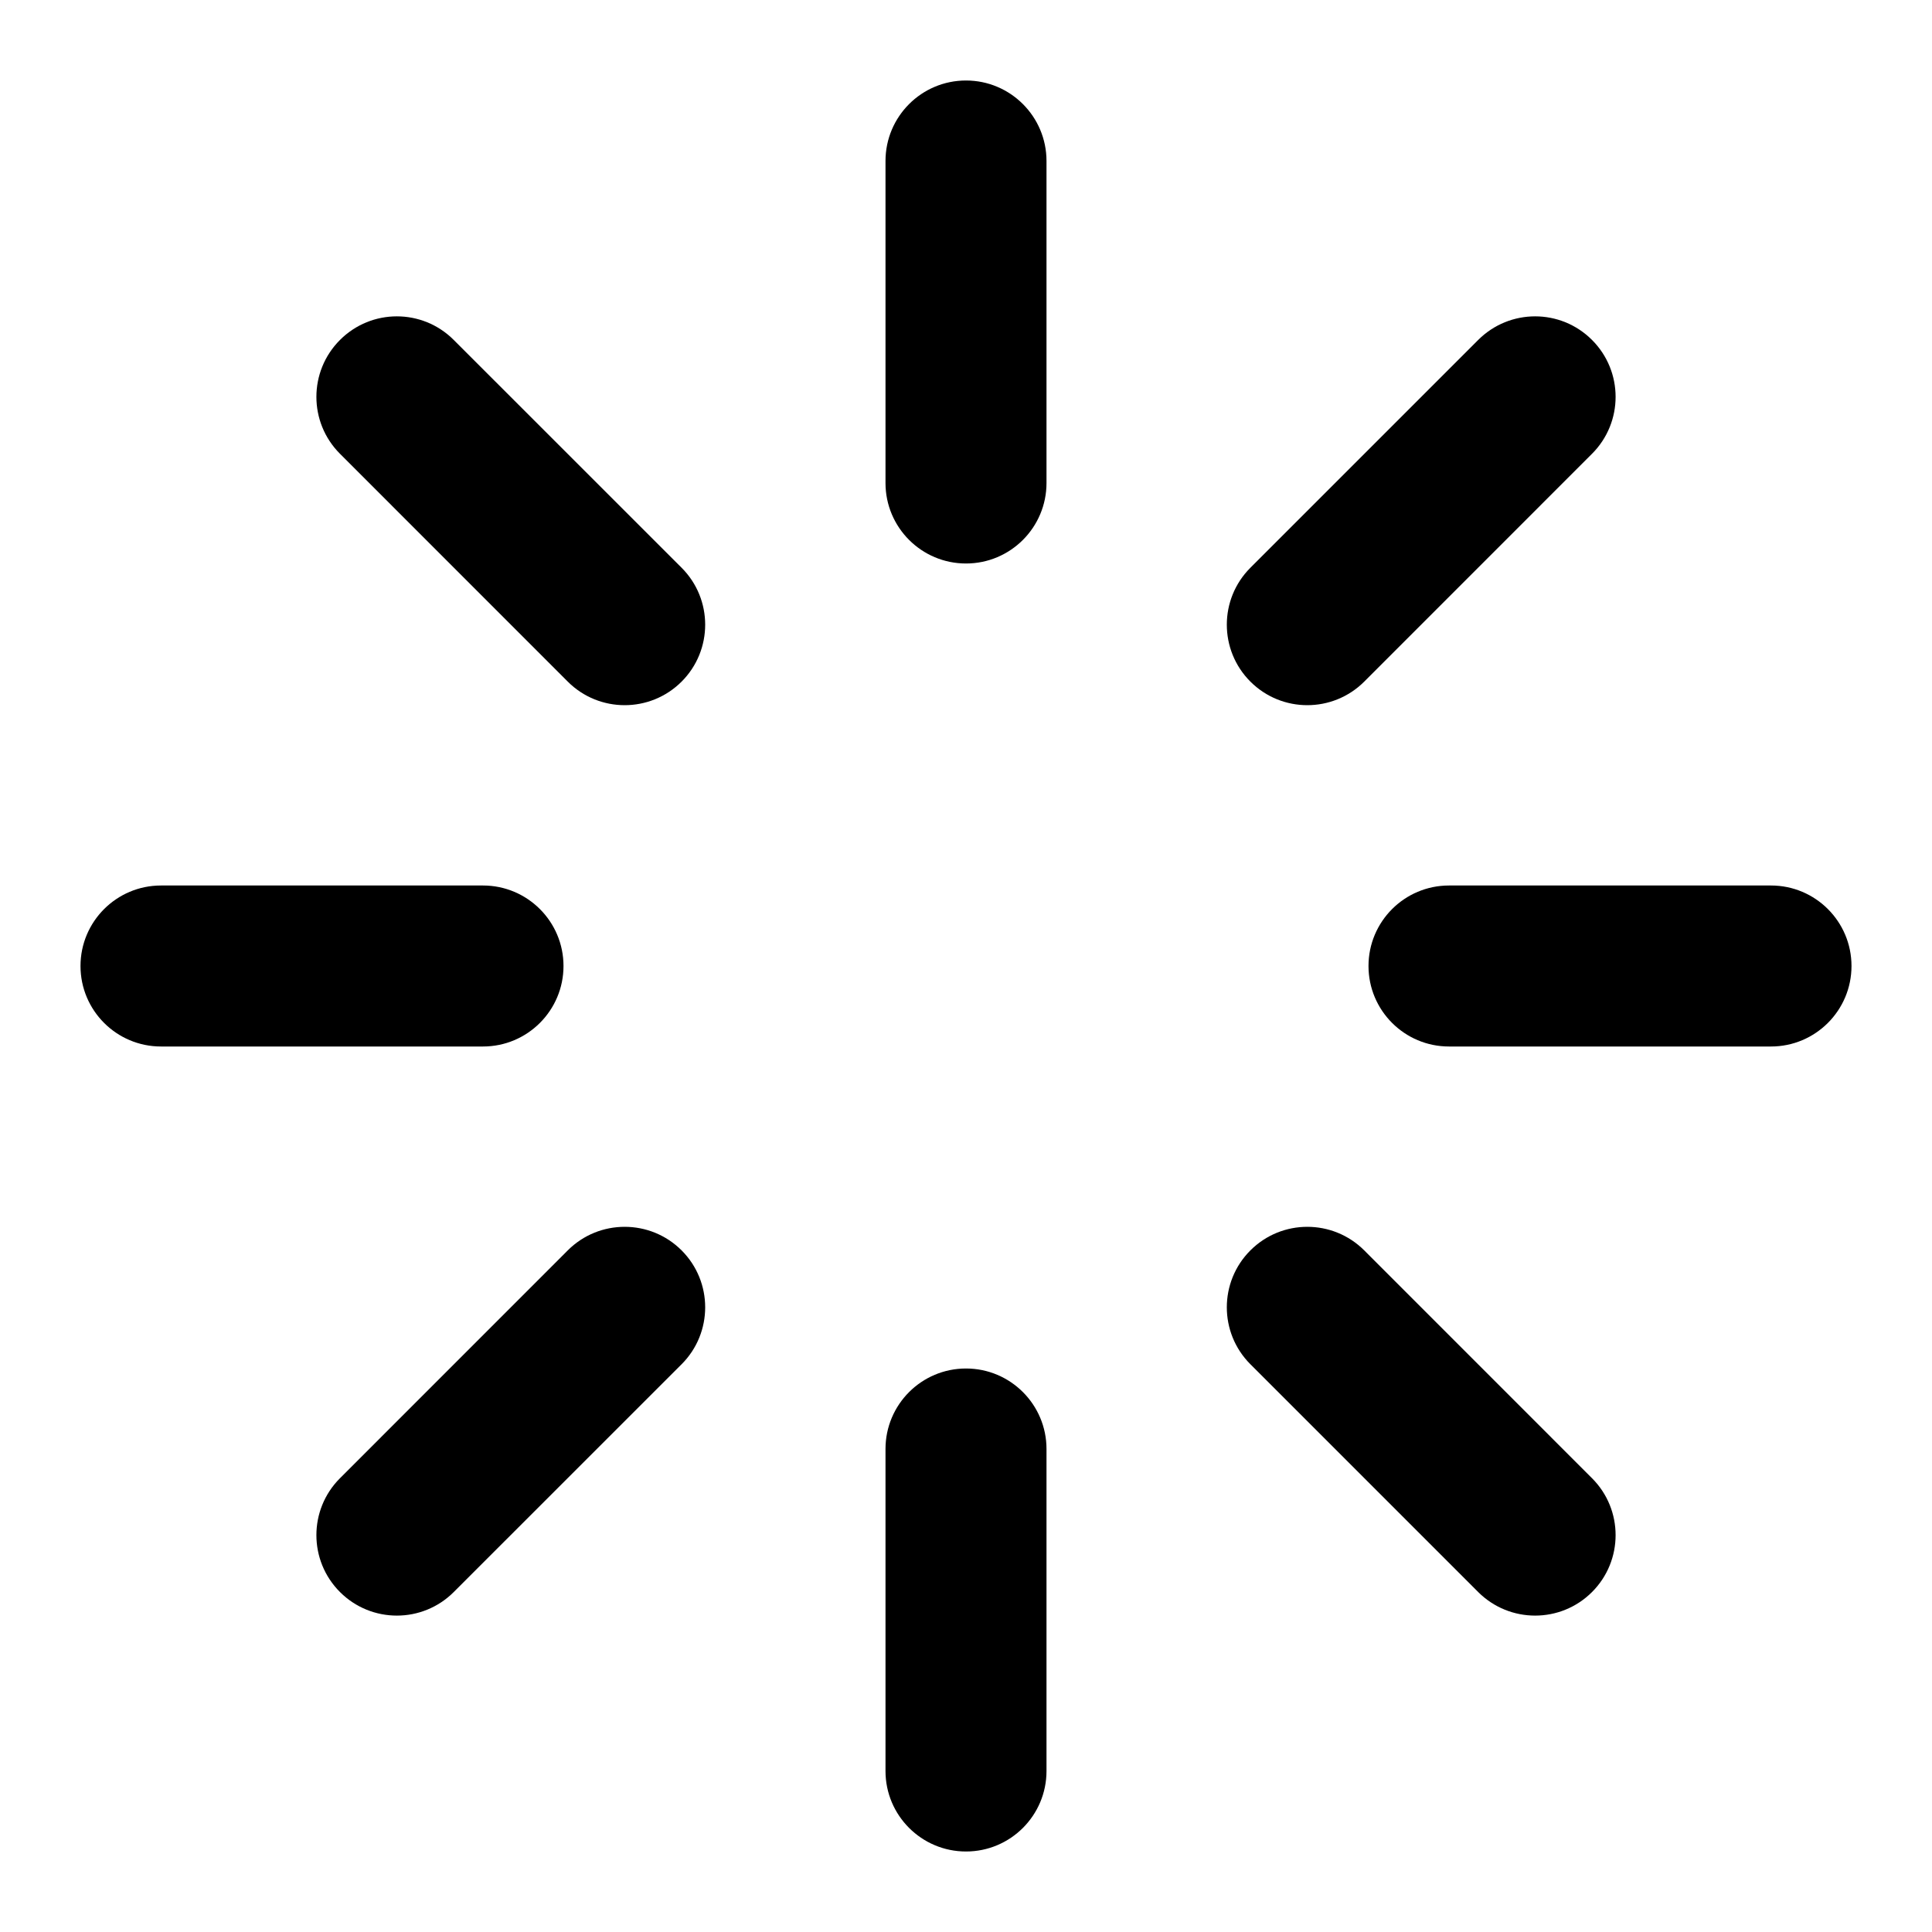 <svg width="30" height="30" viewBox="0 0 30 30" fill="none" xmlns="http://www.w3.org/2000/svg">
<path fill-rule="evenodd" clip-rule="evenodd" d="M15 1.25C15.69 1.25 16.25 1.81 16.25 2.5V7.5C16.25 8.19 15.69 8.75 15 8.75C14.31 8.75 13.75 8.19 13.75 7.5V2.5C13.75 1.81 14.31 1.25 15 1.25Z" fill="black"/>
<path fill-rule="evenodd" clip-rule="evenodd" d="M15 21.25C15.69 21.25 16.25 21.81 16.25 22.5V27.5C16.25 28.19 15.69 28.75 15 28.75C14.31 28.75 13.75 28.19 13.75 27.5V22.5C13.75 21.81 14.31 21.25 15 21.25Z" fill="black"/>
<path fill-rule="evenodd" clip-rule="evenodd" d="M5.279 5.279C5.767 4.79 6.558 4.79 7.046 5.279L10.584 8.816C11.072 9.304 11.072 10.096 10.584 10.584C10.096 11.072 9.304 11.072 8.816 10.584L5.279 7.046C4.791 6.558 4.791 5.767 5.279 5.279Z" fill="black"/>
<path fill-rule="evenodd" clip-rule="evenodd" d="M19.416 19.416C19.904 18.928 20.695 18.928 21.184 19.416L24.721 22.954C25.209 23.442 25.209 24.233 24.721 24.721C24.233 25.209 23.442 25.209 22.953 24.721L19.416 21.184C18.928 20.696 18.928 19.904 19.416 19.416Z" fill="black"/>
<path fill-rule="evenodd" clip-rule="evenodd" d="M1.25 15C1.25 14.31 1.81 13.75 2.5 13.75H7.5C8.19 13.75 8.75 14.31 8.75 15C8.75 15.69 8.19 16.25 7.5 16.25H2.5C1.81 16.25 1.25 15.69 1.25 15Z" fill="black"/>
<path fill-rule="evenodd" clip-rule="evenodd" d="M21.25 15C21.25 14.31 21.81 13.75 22.5 13.75H27.5C28.19 13.75 28.75 14.31 28.75 15C28.75 15.69 28.19 16.25 27.5 16.25H22.5C21.81 16.25 21.25 15.69 21.25 15Z" fill="black"/>
<path fill-rule="evenodd" clip-rule="evenodd" d="M10.584 19.416C11.072 19.904 11.072 20.696 10.584 21.184L7.046 24.721C6.558 25.209 5.767 25.209 5.279 24.721C4.791 24.233 4.791 23.442 5.279 22.954L8.816 19.416C9.304 18.928 10.096 18.928 10.584 19.416Z" fill="black"/>
<path fill-rule="evenodd" clip-rule="evenodd" d="M24.721 5.279C25.209 5.767 25.209 6.558 24.721 7.046L21.184 10.584C20.695 11.072 19.904 11.072 19.416 10.584C18.928 10.096 18.928 9.304 19.416 8.816L22.953 5.279C23.442 4.79 24.233 4.79 24.721 5.279Z" fill="black"/>
</svg>
